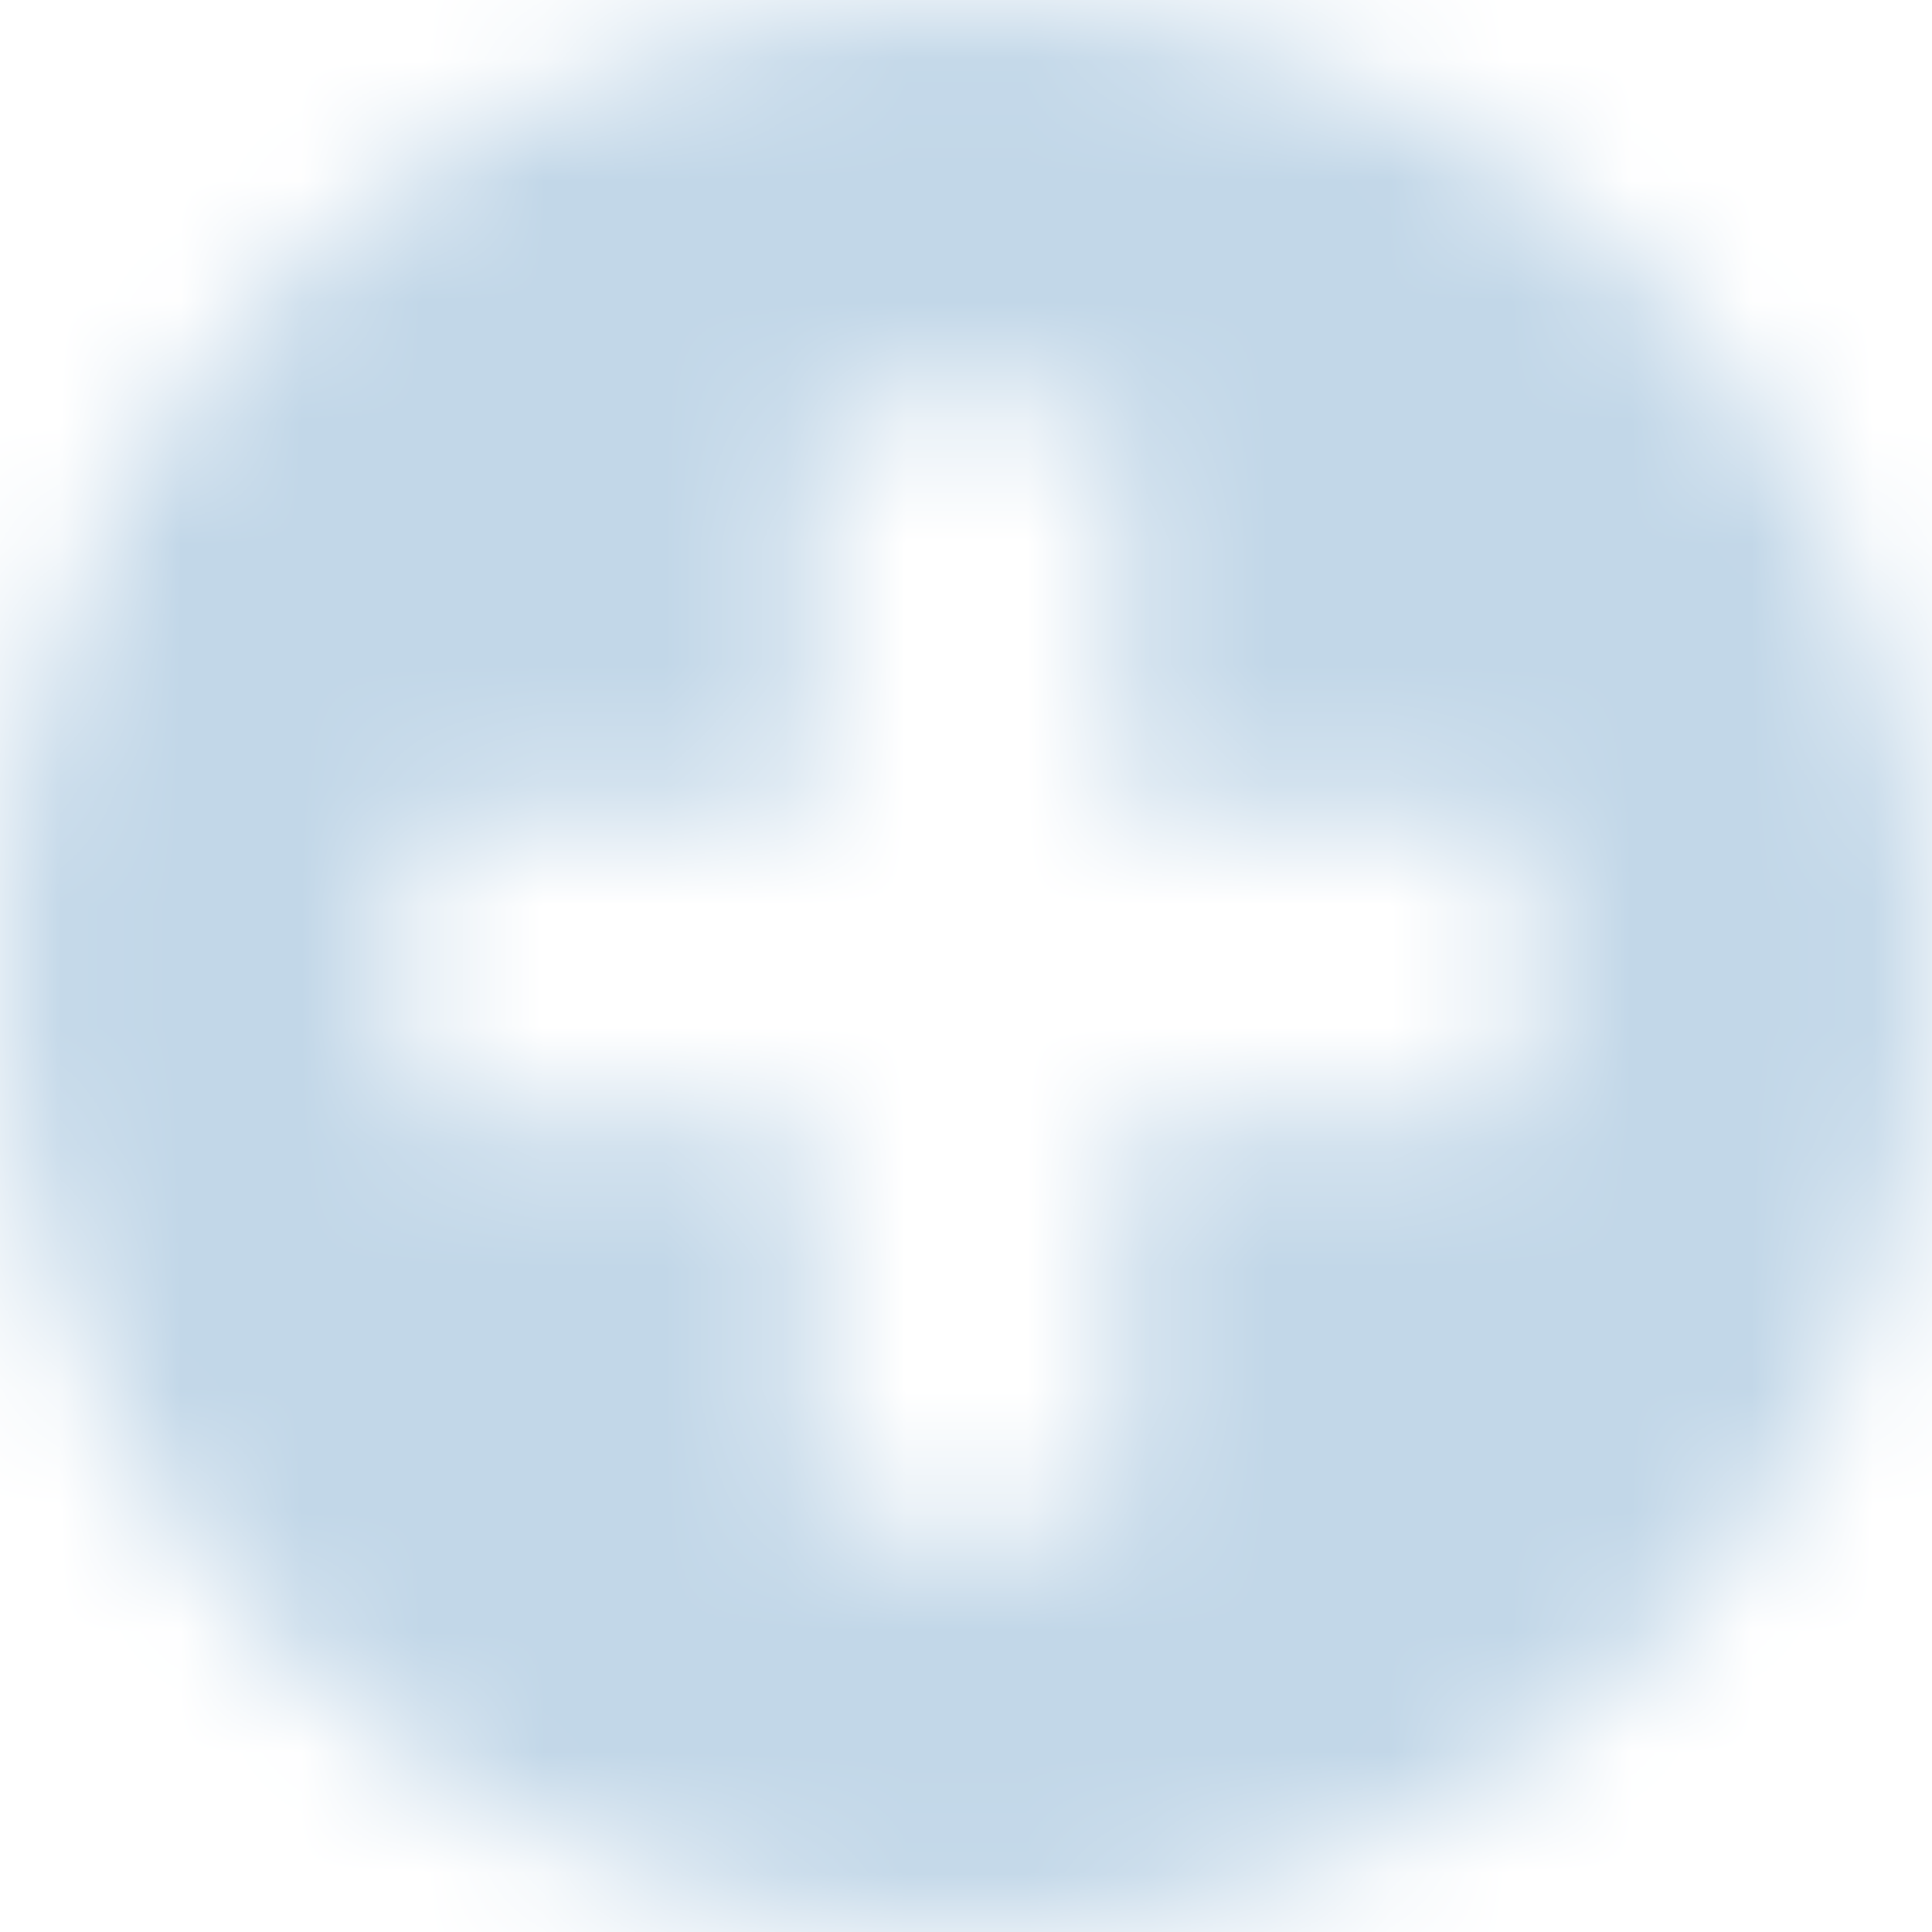 <svg width="16" height="16" viewBox="0 0 16 16" fill="none" xmlns="http://www.w3.org/2000/svg">
<mask id="mask0_17_85" style="mask-type:alpha" maskUnits="userSpaceOnUse" x="0" y="0" width="16" height="16">
<path fill-rule="evenodd" clip-rule="evenodd" d="M8 0C3.581 0 0 3.581 0 8C0 12.419 3.581 16 8 16C12.419 16 16 12.419 16 8C16 3.581 12.419 0 8 0ZM12.645 8.903C12.645 9.116 12.471 9.29 12.258 9.29H9.29V12.258C9.29 12.471 9.116 12.645 8.903 12.645H7.097C6.884 12.645 6.71 12.471 6.71 12.258V9.29H3.742C3.529 9.29 3.355 9.116 3.355 8.903V7.097C3.355 6.884 3.529 6.71 3.742 6.71H6.71V3.742C6.71 3.529 6.884 3.355 7.097 3.355H8.903C9.116 3.355 9.29 3.529 9.29 3.742V6.71H12.258C12.471 6.71 12.645 6.884 12.645 7.097V8.903Z" fill="white"/>
</mask>
<g mask="url(#mask0_17_85)">
<rect width="16" height="16" fill="#C2D7E8"/>
</g>
</svg>
